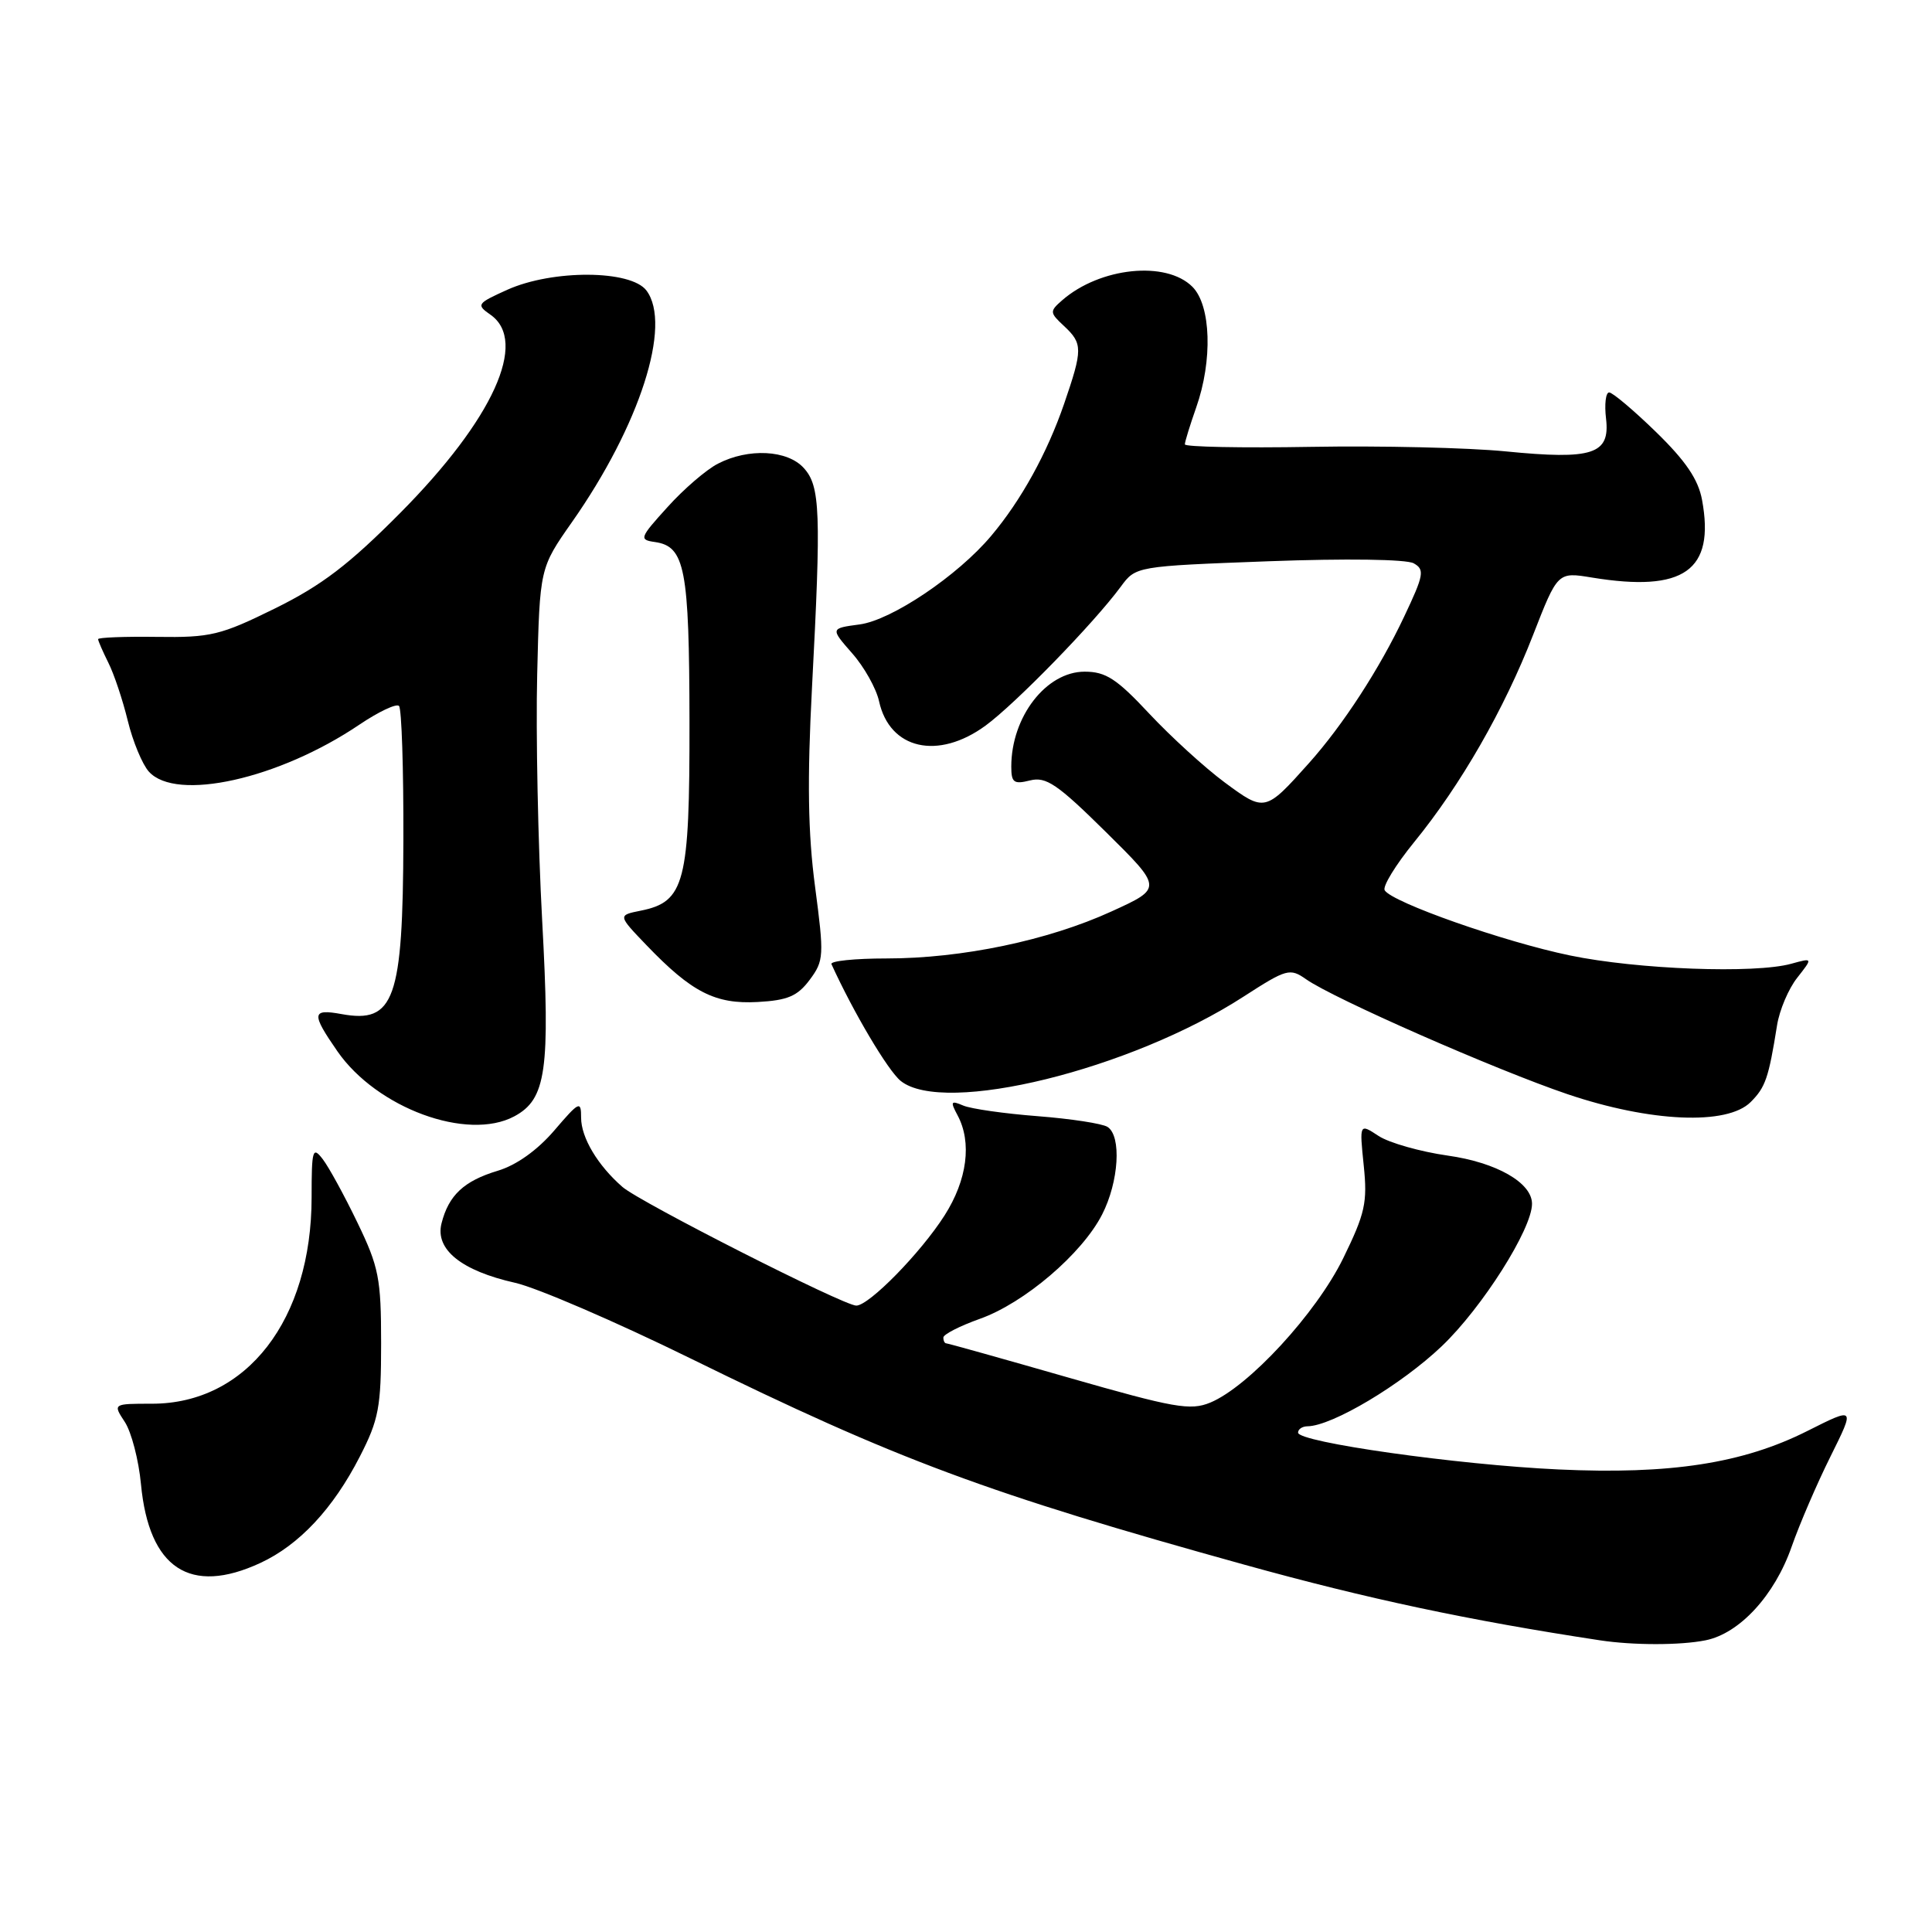 <?xml version="1.0" encoding="UTF-8" standalone="no"?>
<!DOCTYPE svg PUBLIC "-//W3C//DTD SVG 1.1//EN" "http://www.w3.org/Graphics/SVG/1.1/DTD/svg11.dtd" >
<svg xmlns="http://www.w3.org/2000/svg" xmlns:xlink="http://www.w3.org/1999/xlink" version="1.1" viewBox="0 0 256 256">
 <g >
 <path fill="currentColor"
d=" M 225.99 217.35 C 230.50 216.45 235.15 211.40 237.40 204.95 C 238.45 201.95 240.77 196.56 242.56 192.97 C 245.81 186.43 245.81 186.43 239.49 189.61 C 230.95 193.91 221.33 195.40 206.50 194.71 C 193.09 194.09 172.00 191.10 172.00 189.83 C 172.00 189.37 172.56 189.00 173.25 188.99 C 176.50 188.96 185.69 183.48 191.05 178.37 C 196.40 173.27 203.00 162.85 203.00 159.51 C 203.00 156.72 198.30 154.03 191.82 153.12 C 188.18 152.60 184.06 151.43 182.67 150.52 C 180.13 148.85 180.13 148.85 180.70 154.42 C 181.21 159.34 180.89 160.78 177.97 166.75 C 174.39 174.04 165.45 183.74 160.37 185.85 C 157.73 186.94 155.60 186.56 141.58 182.54 C 132.88 180.04 125.59 178.00 125.38 178.00 C 125.17 178.00 125.00 177.66 125.00 177.23 C 125.00 176.81 127.18 175.70 129.84 174.75 C 135.73 172.66 143.39 166.12 146.04 160.92 C 148.26 156.58 148.63 150.52 146.75 149.32 C 146.06 148.88 141.90 148.24 137.50 147.90 C 133.10 147.56 128.66 146.93 127.63 146.49 C 125.99 145.79 125.90 145.95 126.88 147.78 C 128.81 151.38 128.16 156.35 125.16 161.05 C 122.00 166.01 115.15 173.00 113.46 173.00 C 111.79 173.00 84.79 159.30 82.47 157.27 C 79.19 154.41 77.00 150.73 77.00 148.10 C 77.00 145.81 76.76 145.92 73.44 149.80 C 71.20 152.41 68.43 154.39 65.96 155.13 C 61.47 156.48 59.44 158.38 58.50 162.12 C 57.64 165.57 61.14 168.38 68.26 169.98 C 71.14 170.63 81.60 175.14 91.50 180.00 C 118.85 193.43 130.75 197.86 165.00 207.36 C 181.22 211.86 194.63 214.71 212.00 217.35 C 216.41 218.02 222.66 218.02 225.99 217.35 Z  M 34.50 207.10 C 39.65 204.71 44.14 199.91 47.68 193.00 C 50.19 188.11 50.50 186.45 50.50 178.00 C 50.50 169.40 50.20 167.88 47.36 162.00 C 45.64 158.43 43.57 154.64 42.76 153.59 C 41.43 151.86 41.29 152.32 41.29 158.63 C 41.29 174.87 32.69 186.00 20.14 186.00 C 14.95 186.00 14.95 186.00 16.54 188.42 C 17.41 189.75 18.38 193.47 18.68 196.67 C 19.74 207.83 25.18 211.42 34.50 207.10 Z  M 68.15 147.92 C 72.38 145.65 72.92 141.85 71.84 121.97 C 71.29 111.81 70.99 97.15 71.18 89.39 C 71.52 75.27 71.52 75.27 75.79 69.18 C 84.78 56.37 89.06 43.04 85.66 38.50 C 83.60 35.75 73.21 35.70 67.21 38.40 C 63.18 40.22 63.08 40.37 65.00 41.71 C 70.03 45.24 65.33 55.57 53.04 67.96 C 46.25 74.80 42.64 77.56 36.46 80.61 C 29.22 84.18 27.92 84.49 20.78 84.39 C 16.50 84.33 13.00 84.47 13.00 84.69 C 13.00 84.92 13.61 86.31 14.35 87.80 C 15.10 89.28 16.26 92.75 16.93 95.50 C 17.60 98.25 18.86 101.29 19.73 102.25 C 23.35 106.26 36.96 103.22 47.62 96.02 C 50.16 94.31 52.52 93.19 52.87 93.54 C 53.22 93.88 53.48 101.89 53.45 111.33 C 53.39 132.48 52.26 135.65 45.25 134.37 C 41.30 133.65 41.23 134.28 44.70 139.29 C 49.92 146.83 61.93 151.25 68.15 147.92 Z  M 231.97 146.03 C 233.93 144.07 234.35 142.87 235.47 135.85 C 235.79 133.84 236.99 131.01 238.14 129.56 C 240.22 126.91 240.22 126.91 237.36 127.70 C 232.55 129.04 216.97 128.46 208.02 126.60 C 199.31 124.80 184.47 119.58 183.48 117.97 C 183.17 117.47 184.93 114.60 187.38 111.59 C 193.57 104.00 199.30 94.01 203.14 84.14 C 206.40 75.78 206.40 75.78 210.95 76.53 C 223.13 78.52 227.26 75.61 225.53 66.24 C 225.03 63.52 223.36 61.07 219.44 57.25 C 216.47 54.36 213.67 52.00 213.22 52.00 C 212.77 52.00 212.58 53.57 212.81 55.48 C 213.36 60.20 211.05 60.95 199.50 59.81 C 194.55 59.32 182.96 59.05 173.75 59.21 C 164.54 59.37 157.00 59.22 157.00 58.88 C 157.00 58.53 157.68 56.34 158.50 54.00 C 160.70 47.77 160.47 40.47 158.00 38.00 C 154.51 34.51 145.75 35.42 140.74 39.79 C 139.06 41.26 139.08 41.42 140.99 43.20 C 143.48 45.53 143.48 46.28 141.00 53.51 C 138.74 60.07 135.30 66.30 131.34 71.00 C 126.91 76.28 118.15 82.17 113.91 82.74 C 110.02 83.26 110.02 83.26 112.91 86.56 C 114.51 88.37 116.11 91.23 116.48 92.92 C 117.88 99.30 124.29 100.76 130.60 96.14 C 134.59 93.21 144.92 82.60 148.50 77.75 C 150.50 75.03 150.50 75.03 168.08 74.37 C 178.34 73.99 186.35 74.10 187.32 74.64 C 188.80 75.47 188.68 76.17 186.06 81.70 C 182.79 88.63 177.96 96.06 173.46 101.10 C 167.65 107.60 167.60 107.61 162.27 103.67 C 159.65 101.73 155.16 97.63 152.29 94.57 C 147.97 89.94 146.52 89.00 143.72 89.00 C 138.62 89.00 134.00 94.99 134.00 101.58 C 134.00 103.70 134.34 103.95 136.49 103.41 C 138.61 102.88 140.11 103.90 146.52 110.23 C 154.06 117.68 154.06 117.68 147.28 120.77 C 138.86 124.62 127.45 127.00 117.46 127.00 C 113.26 127.00 109.99 127.34 110.17 127.75 C 113.07 134.12 117.66 141.87 119.35 143.23 C 125.07 147.82 149.80 141.75 164.79 132.05 C 170.49 128.37 170.92 128.25 173.07 129.76 C 176.75 132.34 198.17 141.75 207.69 144.98 C 218.69 148.70 228.86 149.14 231.97 146.03 Z  M 107.29 129.83 C 109.18 127.29 109.21 126.66 108.00 117.49 C 107.06 110.40 106.95 103.40 107.59 91.17 C 108.82 67.82 108.69 64.42 106.51 62.02 C 104.34 59.61 99.16 59.35 95.13 61.44 C 93.60 62.22 90.59 64.81 88.45 67.19 C 84.75 71.27 84.66 71.52 86.77 71.82 C 90.77 72.39 91.33 75.32 91.36 95.63 C 91.39 116.99 90.74 119.50 84.89 120.67 C 81.86 121.28 81.86 121.28 85.68 125.26 C 91.66 131.49 94.78 133.08 100.40 132.77 C 104.37 132.55 105.67 132.00 107.29 129.83 Z "/>
</g>
</svg>